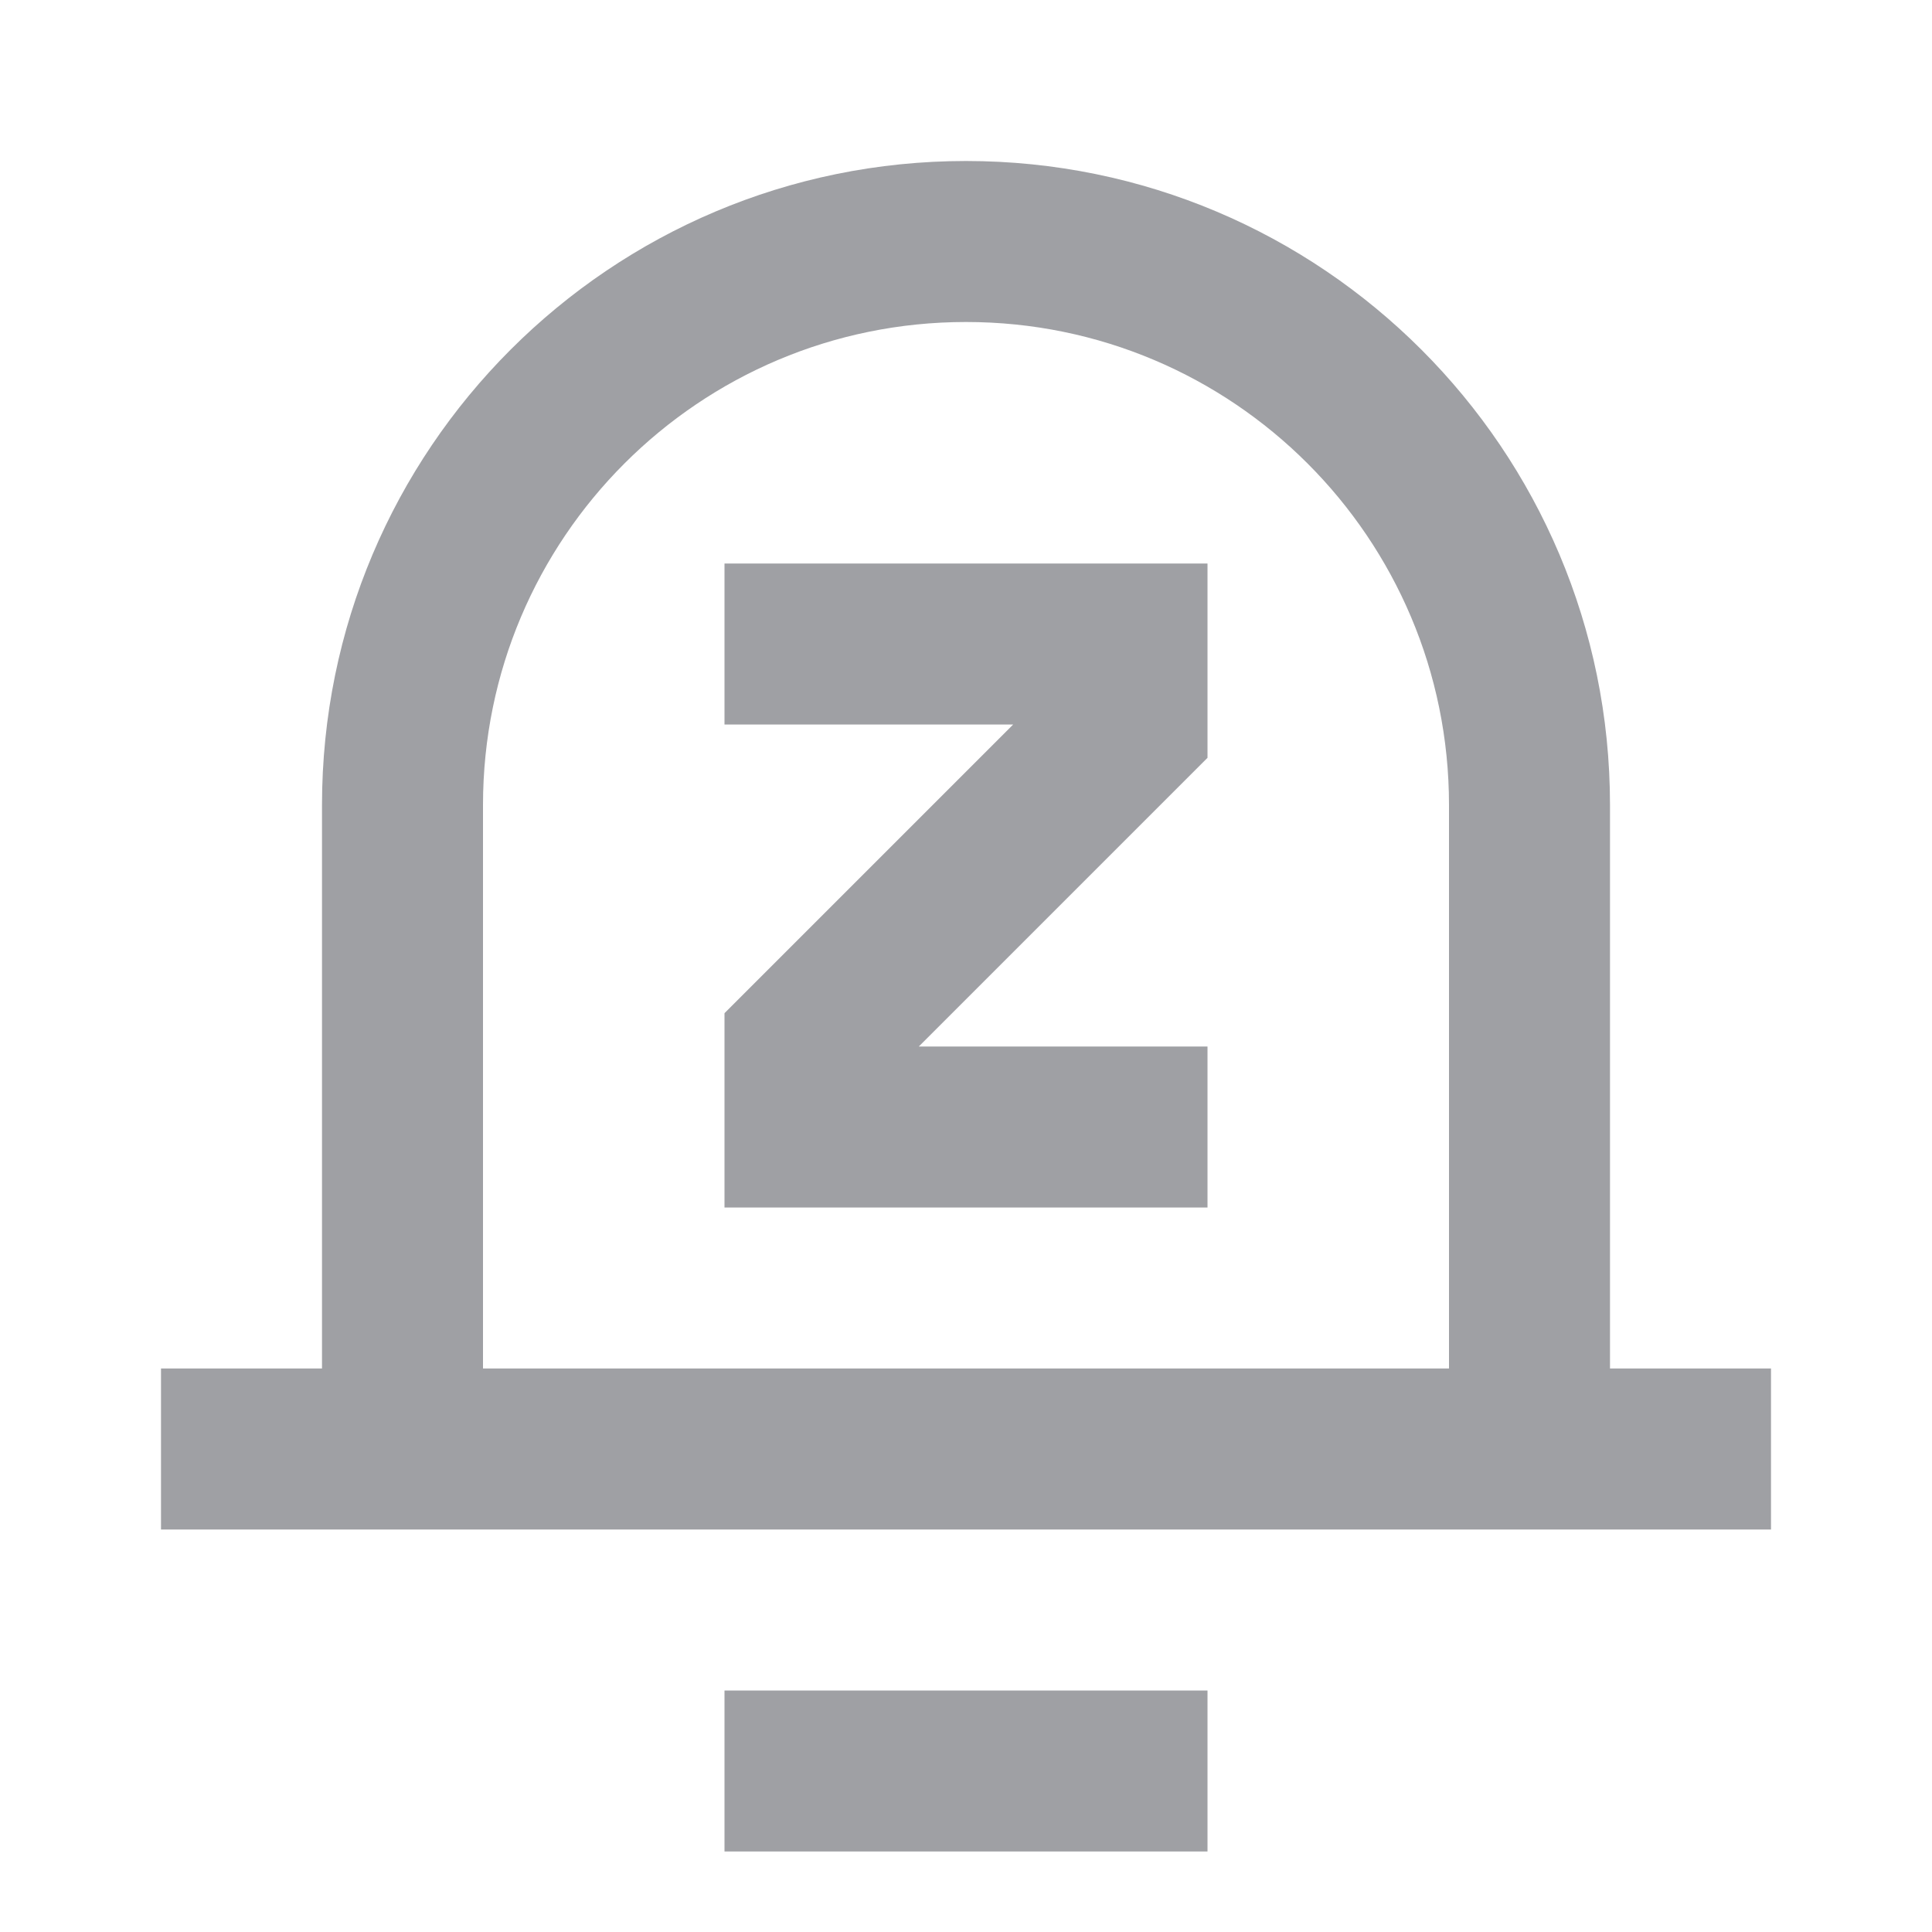 <svg xmlns="http://www.w3.org/2000/svg" viewBox="0 0 24 24" width="64" height="64" fill="rgba(159,160,164,1)"><path d="M22 17H20V10C20 5.582 16.418 2 12 2C7.582 2 4 5.582 4 10V17H2V19H22V17ZM18 10V17H6V10C6 6.686 8.686 4 12 4C15.314 4 18 6.686 18 10ZM15 23V21H9V23H15ZM9 9H12.586L9 12.586V15H15V13H11.414L15 9.414V7H9V9Z"></path></svg>